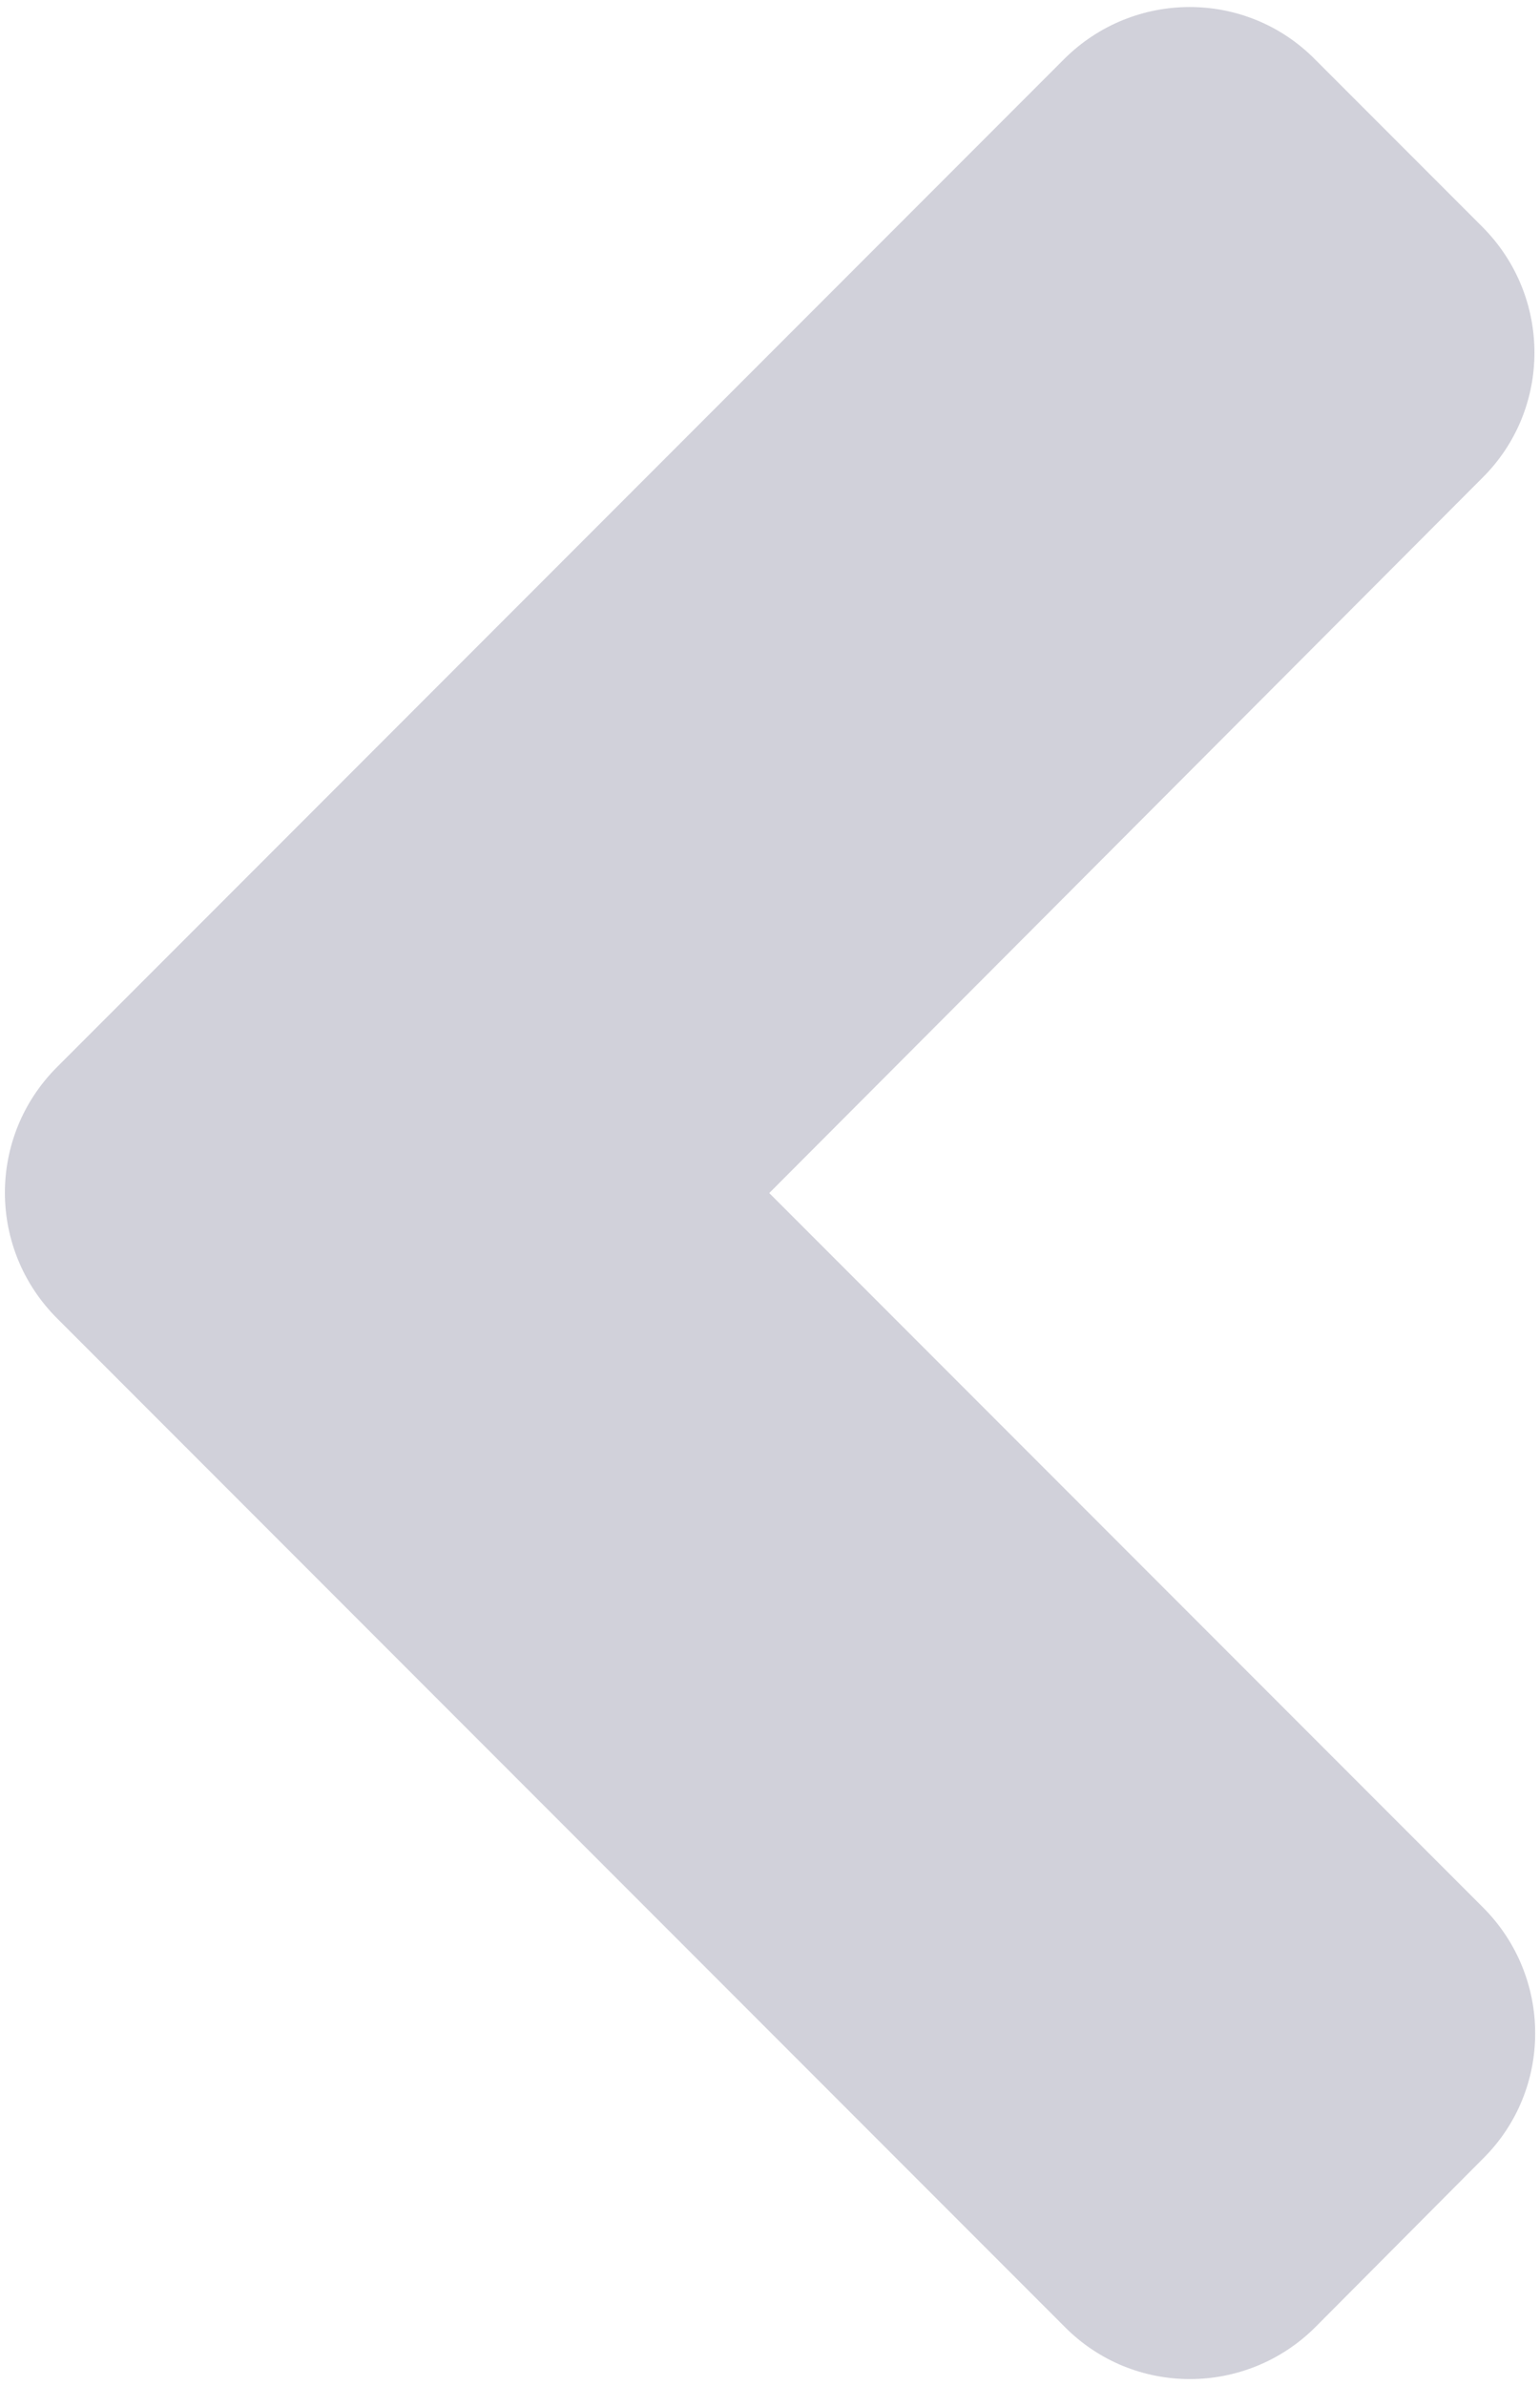 <svg width="208" height="322" fill="none" xmlns="http://www.w3.org/2000/svg"><path d="M7.7 144l136-136c9.4-9.4 24.6-9.4 33.9 0l22.6 22.6c9.4 9.4 9.4 24.6 0 33.9L103.9 161l96.4 96.4c9.4 9.4 9.4 24.6 0 33.9L177.7 314c-9.4 9.4-24.6 9.4-33.9 0L7.8 178c-9.5-9.4-9.5-24.6-.1-34z" fill="#D1D1DA"/></svg>